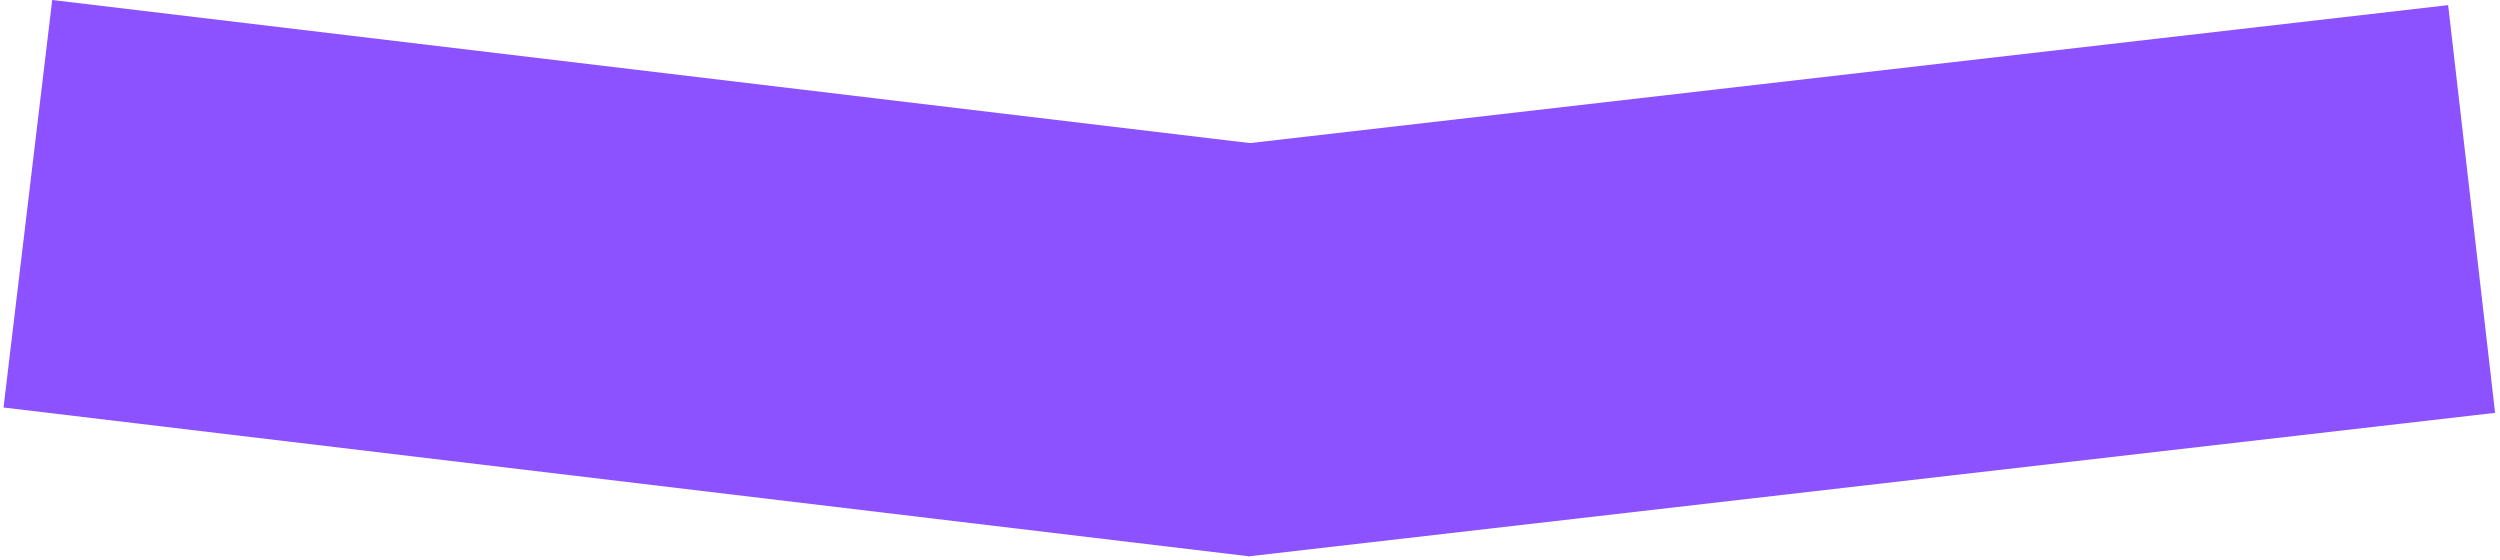 <svg xmlns="http://www.w3.org/2000/svg" xmlns:xlink="http://www.w3.org/1999/xlink" width="1461" zoomAndPan="magnify" viewBox="0 0 1095.75 245.25" height="327" preserveAspectRatio="xMidYMid meet" version="1.0"><defs><clipPath id="23dec742b5"><path d="M 526 2 L 1093.953 2 L 1093.953 244 L 526 244 Z M 526 2 " clip-rule="nonzero"/></clipPath><clipPath id="67b6c64b99"><path d="M 526.711 65.145 L 1073.023 2.25 L 1093.598 180.953 L 547.285 243.848 Z M 526.711 65.145 " clip-rule="nonzero"/></clipPath><clipPath id="ca335c7dd3"><path d="M 1.547 0 L 569 0 L 569 244 L 1.547 244 Z M 1.547 0 " clip-rule="nonzero"/></clipPath><clipPath id="b606f41d96"><path d="M 22.883 0 L 568.922 65.234 L 547.582 243.848 L 1.547 178.613 Z M 22.883 0 " clip-rule="nonzero"/></clipPath></defs><g clip-path="url(#23dec742b5)"><g clip-path="url(#67b6c64b99)"><path fill="#8c52ff" d="M 526.711 65.145 L 1073.297 2.219 L 1093.871 180.922 L 547.285 243.848 Z M 526.711 65.145 " fill-opacity="1" fill-rule="nonzero"/></g></g><g clip-path="url(#ca335c7dd3)"><g clip-path="url(#b606f41d96)"><path fill="#8c52ff" d="M 22.883 0 L 569.195 65.266 L 547.855 243.883 L 1.547 178.613 Z M 22.883 0 " fill-opacity="1" fill-rule="nonzero"/></g></g></svg>